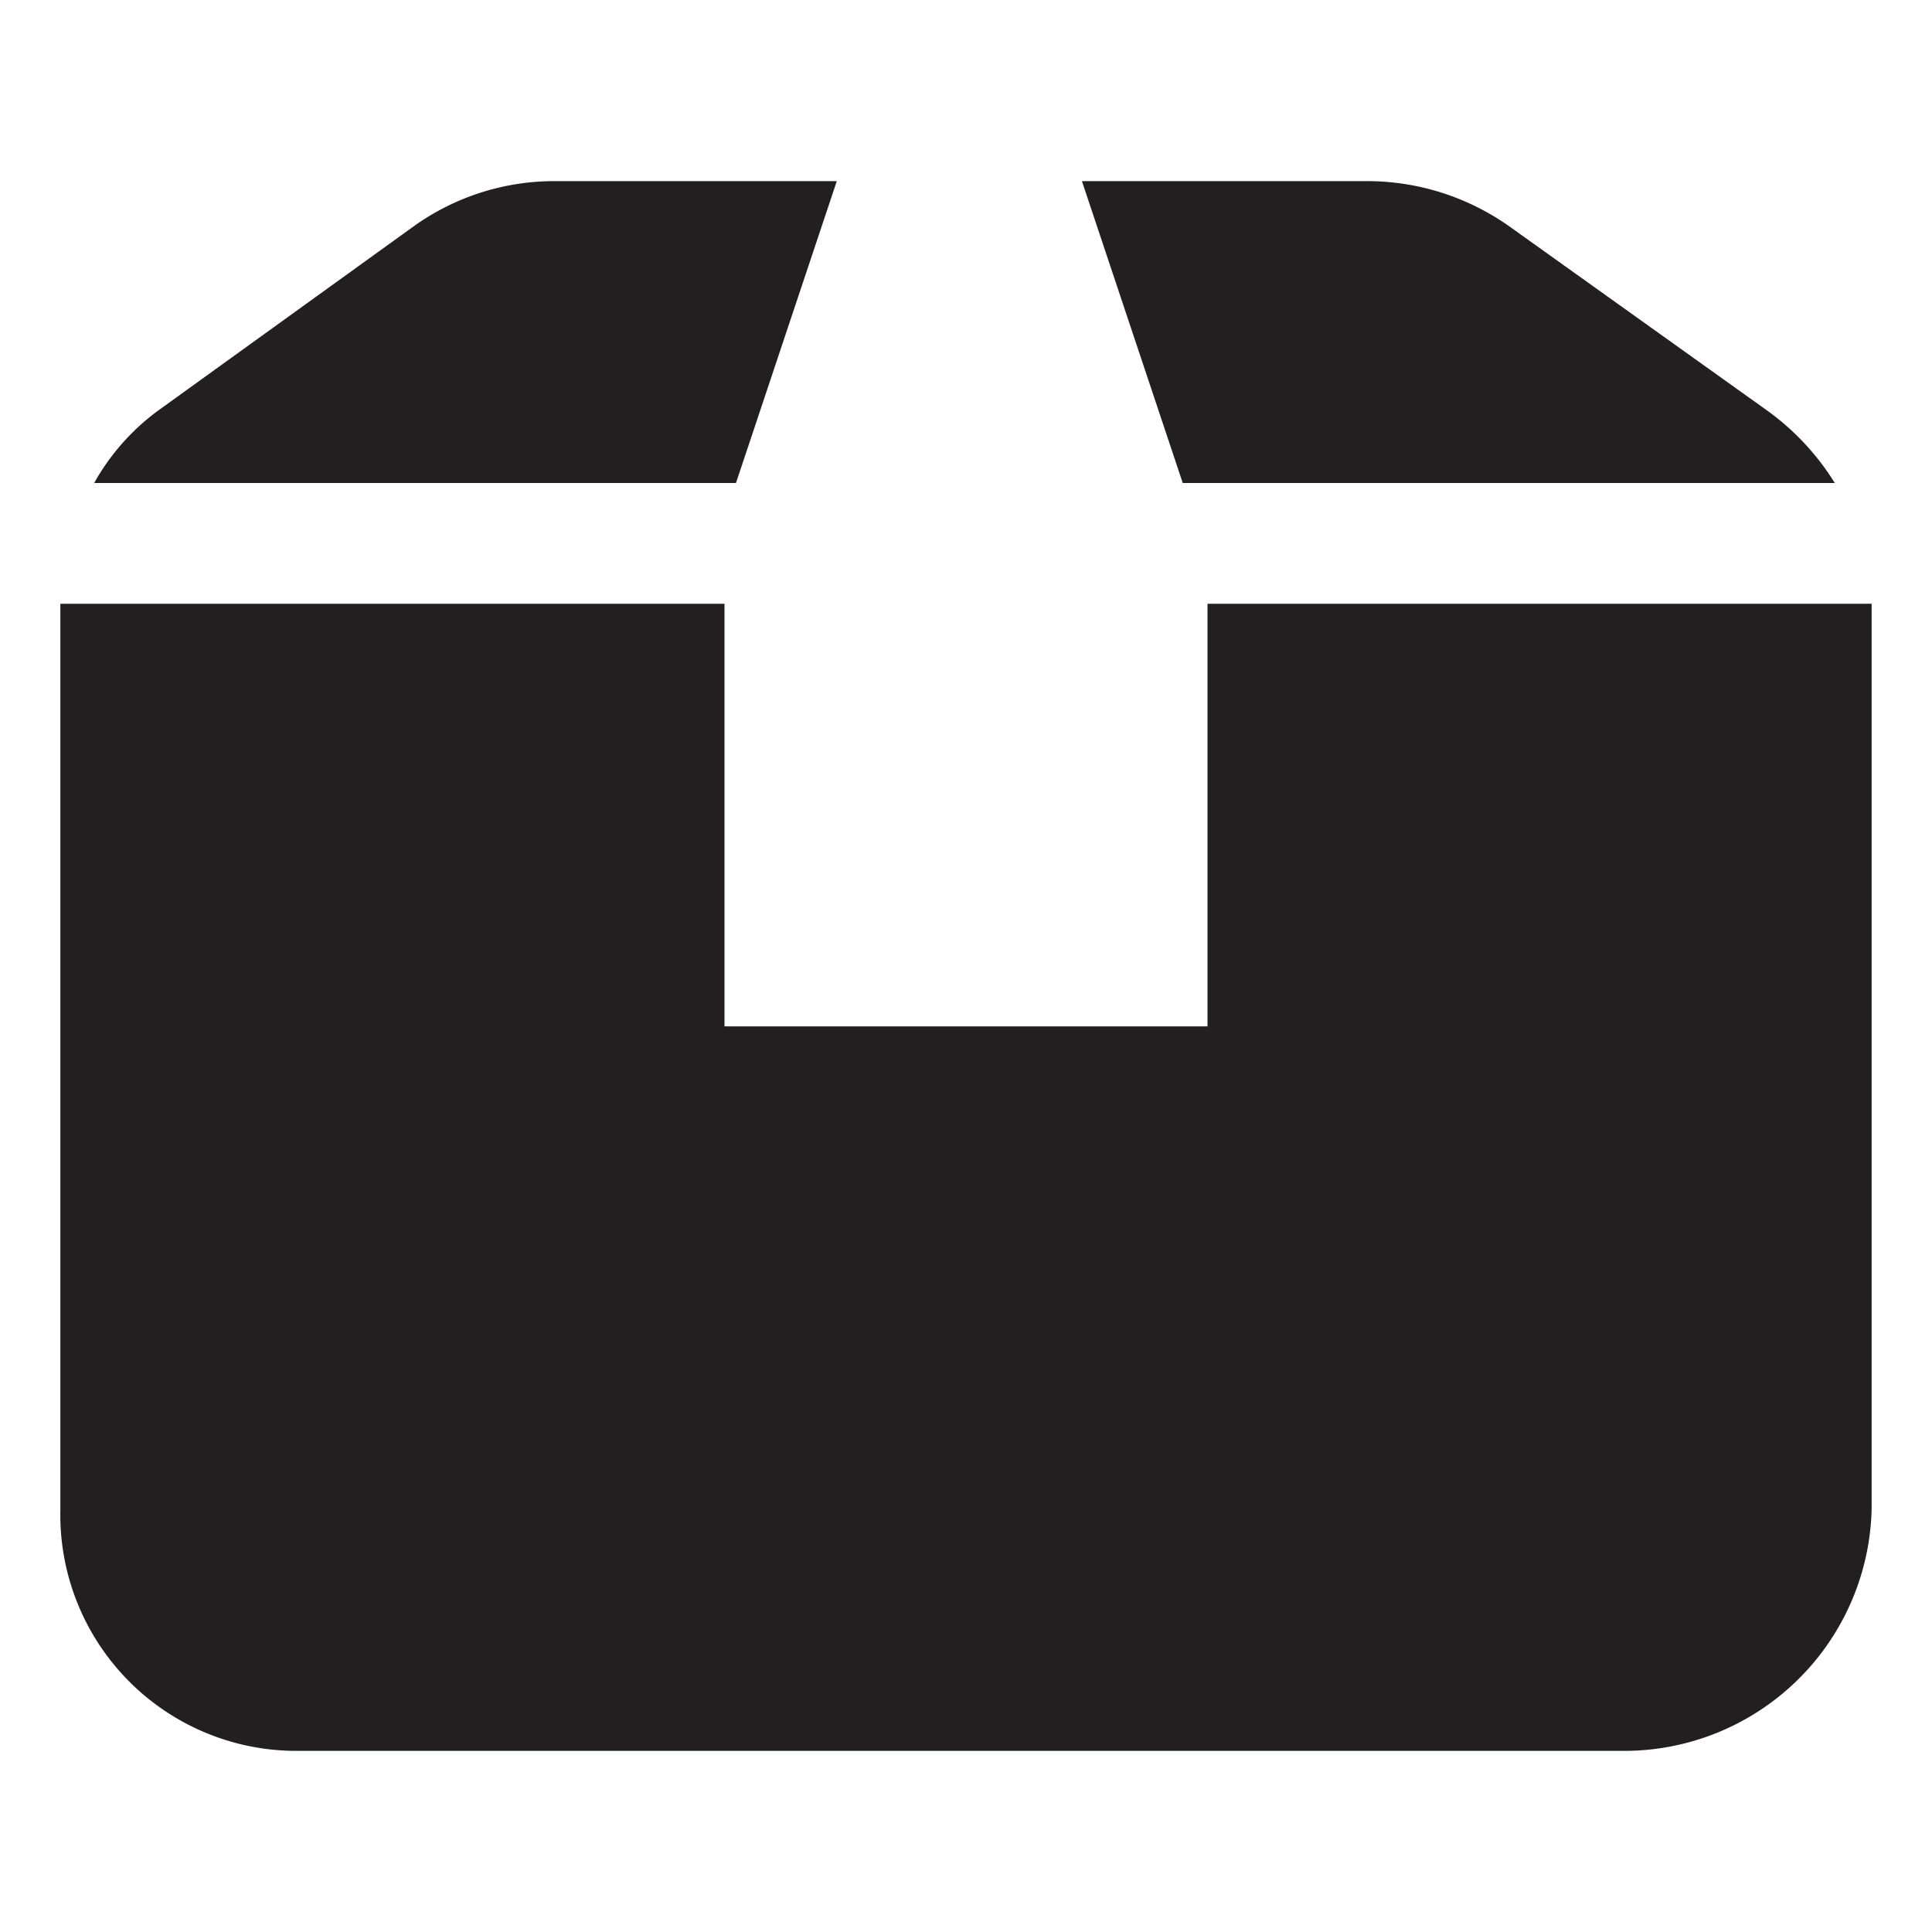 <svg class="svg-icon" style="width: 1em; height: 1em;vertical-align: middle;fill: currentColor;overflow: hidden;" viewBox="0 0 1024 1024" version="1.1" xmlns="http://www.w3.org/2000/svg"><path d="M972.48 256a135.04 135.04 0 0 0-35.84-38.4L800 120A130.56 130.56 0 0 0 723.52 96h-150.08l53.44 160zM443.52 96H293.44a128 128 0 0 0-74.24 24L83.84 217.6A120.32 120.32 0 0 0 49.92 256h340.16zM992 320H640v224h-256v-224H32v480a125.12 125.12 0 0 0 124.48 128h704A131.2 131.2 0 0 0 992 800V321.92 320z" fill="#231F20" /></svg>